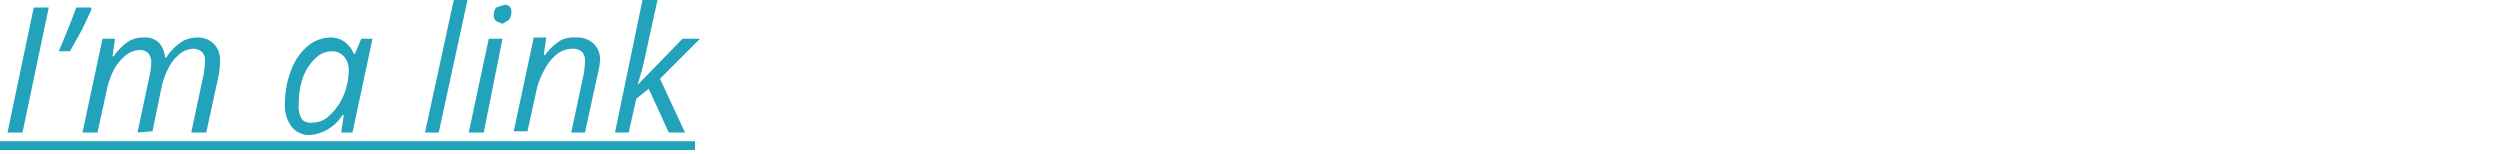 <svg id="Layer_1" data-name="Layer 1" xmlns="http://www.w3.org/2000/svg" viewBox="0 0 200 12.3"><defs><style>.cls-1{fill:#23a2bb;}</style></defs><title>button-link</title><path class="cls-1" d="M.6,10.6,2.7.6H3.9l-2.1,10Z"/><path class="cls-1" d="M7.3.6V.8L6.6,2.3,5.6,4.1H4.7Q5.6,2,6.1.6Z"/><path class="cls-1" d="M11,10.6l1-4.7a5.6,5.6,0,0,0,.1-.9,1.2,1.2,0,0,0-.2-.7.9.9,0,0,0-.7-.3,1.8,1.8,0,0,0-1.1.4,3.6,3.6,0,0,0-1,1.2,6.8,6.8,0,0,0-.6,1.8l-.7,3.2H6.6L8.2,3.1h1L9,4.5h.1a4.3,4.3,0,0,1,1.2-1.2A2.3,2.3,0,0,1,11.5,3a1.6,1.6,0,0,1,1.2.4,2,2,0,0,1,.5,1.2h.1a4.4,4.4,0,0,1,1.3-1.3A2.5,2.5,0,0,1,15.8,3a1.8,1.8,0,0,1,1.3.5,1.8,1.8,0,0,1,.5,1.4A6.5,6.5,0,0,1,17.5,6l-1,4.6H15.3l1-4.7a6.2,6.2,0,0,0,.1-1,1,1,0,0,0-.2-.7,1,1,0,0,0-.7-.3,1.8,1.8,0,0,0-1.1.4,3.5,3.5,0,0,0-.9,1.1,6.2,6.2,0,0,0-.6,1.7l-.7,3.4Z"/><path class="cls-1" d="M26.4,3a1.9,1.9,0,0,1,1.1.3,2.2,2.2,0,0,1,.8,1h.1l.5-1.2h.9l-1.6,7.5h-.9l.2-1.4h-.1a3.4,3.4,0,0,1-2.6,1.6,1.8,1.8,0,0,1-1.5-.7,2.9,2.9,0,0,1-.5-1.9,7.1,7.1,0,0,1,.5-2.6,4.6,4.6,0,0,1,1.3-1.9A2.9,2.9,0,0,1,26.4,3ZM25.1,9.8a1.9,1.9,0,0,0,1.3-.6,4.7,4.7,0,0,0,1.1-1.6,5.4,5.4,0,0,0,.4-2,1.6,1.6,0,0,0-.4-1.1,1.3,1.3,0,0,0-1-.4,1.9,1.9,0,0,0-1.3.6,4,4,0,0,0-1,1.6,6.4,6.4,0,0,0-.3,2.1,1.8,1.8,0,0,0,.3,1.2A1.1,1.1,0,0,0,25.1,9.8Z"/><path class="cls-1" d="M35.1,10.6H34L36.3,0h1.1Z"/><path class="cls-1" d="M38.7,10.6H37.5l1.6-7.5h1.1Zm.8-9.4a.9.9,0,0,1,.2-.6l.6-.2a.5.5,0,0,1,.6.6.9.9,0,0,1-.2.6l-.5.3-.5-.2A.6.6,0,0,1,39.5,1.2Z"/><path class="cls-1" d="M45.7,10.6l1-4.7a6.3,6.3,0,0,0,.1-1,1,1,0,0,0-.2-.7,1,1,0,0,0-.8-.3,2,2,0,0,0-1.2.4,3.7,3.7,0,0,0-1,1.2,6.2,6.2,0,0,0-.7,1.8l-.7,3.2H41.1l1.6-7.5h1l-.2,1.4h.1a4.6,4.6,0,0,1,1.3-1.2A2.5,2.5,0,0,1,46.1,3a1.9,1.9,0,0,1,1.4.5A1.7,1.7,0,0,1,48,4.8,5.6,5.6,0,0,1,47.8,6l-1,4.6Z"/><path class="cls-1" d="M51,6.8l3.6-3.7H56L52.8,6.3l2,4.3H53.5L51.9,7.1l-1,.8-.6,2.7H49.2L51.4,0h1.2l-.9,4.1A24.5,24.5,0,0,1,51,6.8Z"/><path class="cls-1" d="M0,12v-.7H55.6V12Z"/></svg>